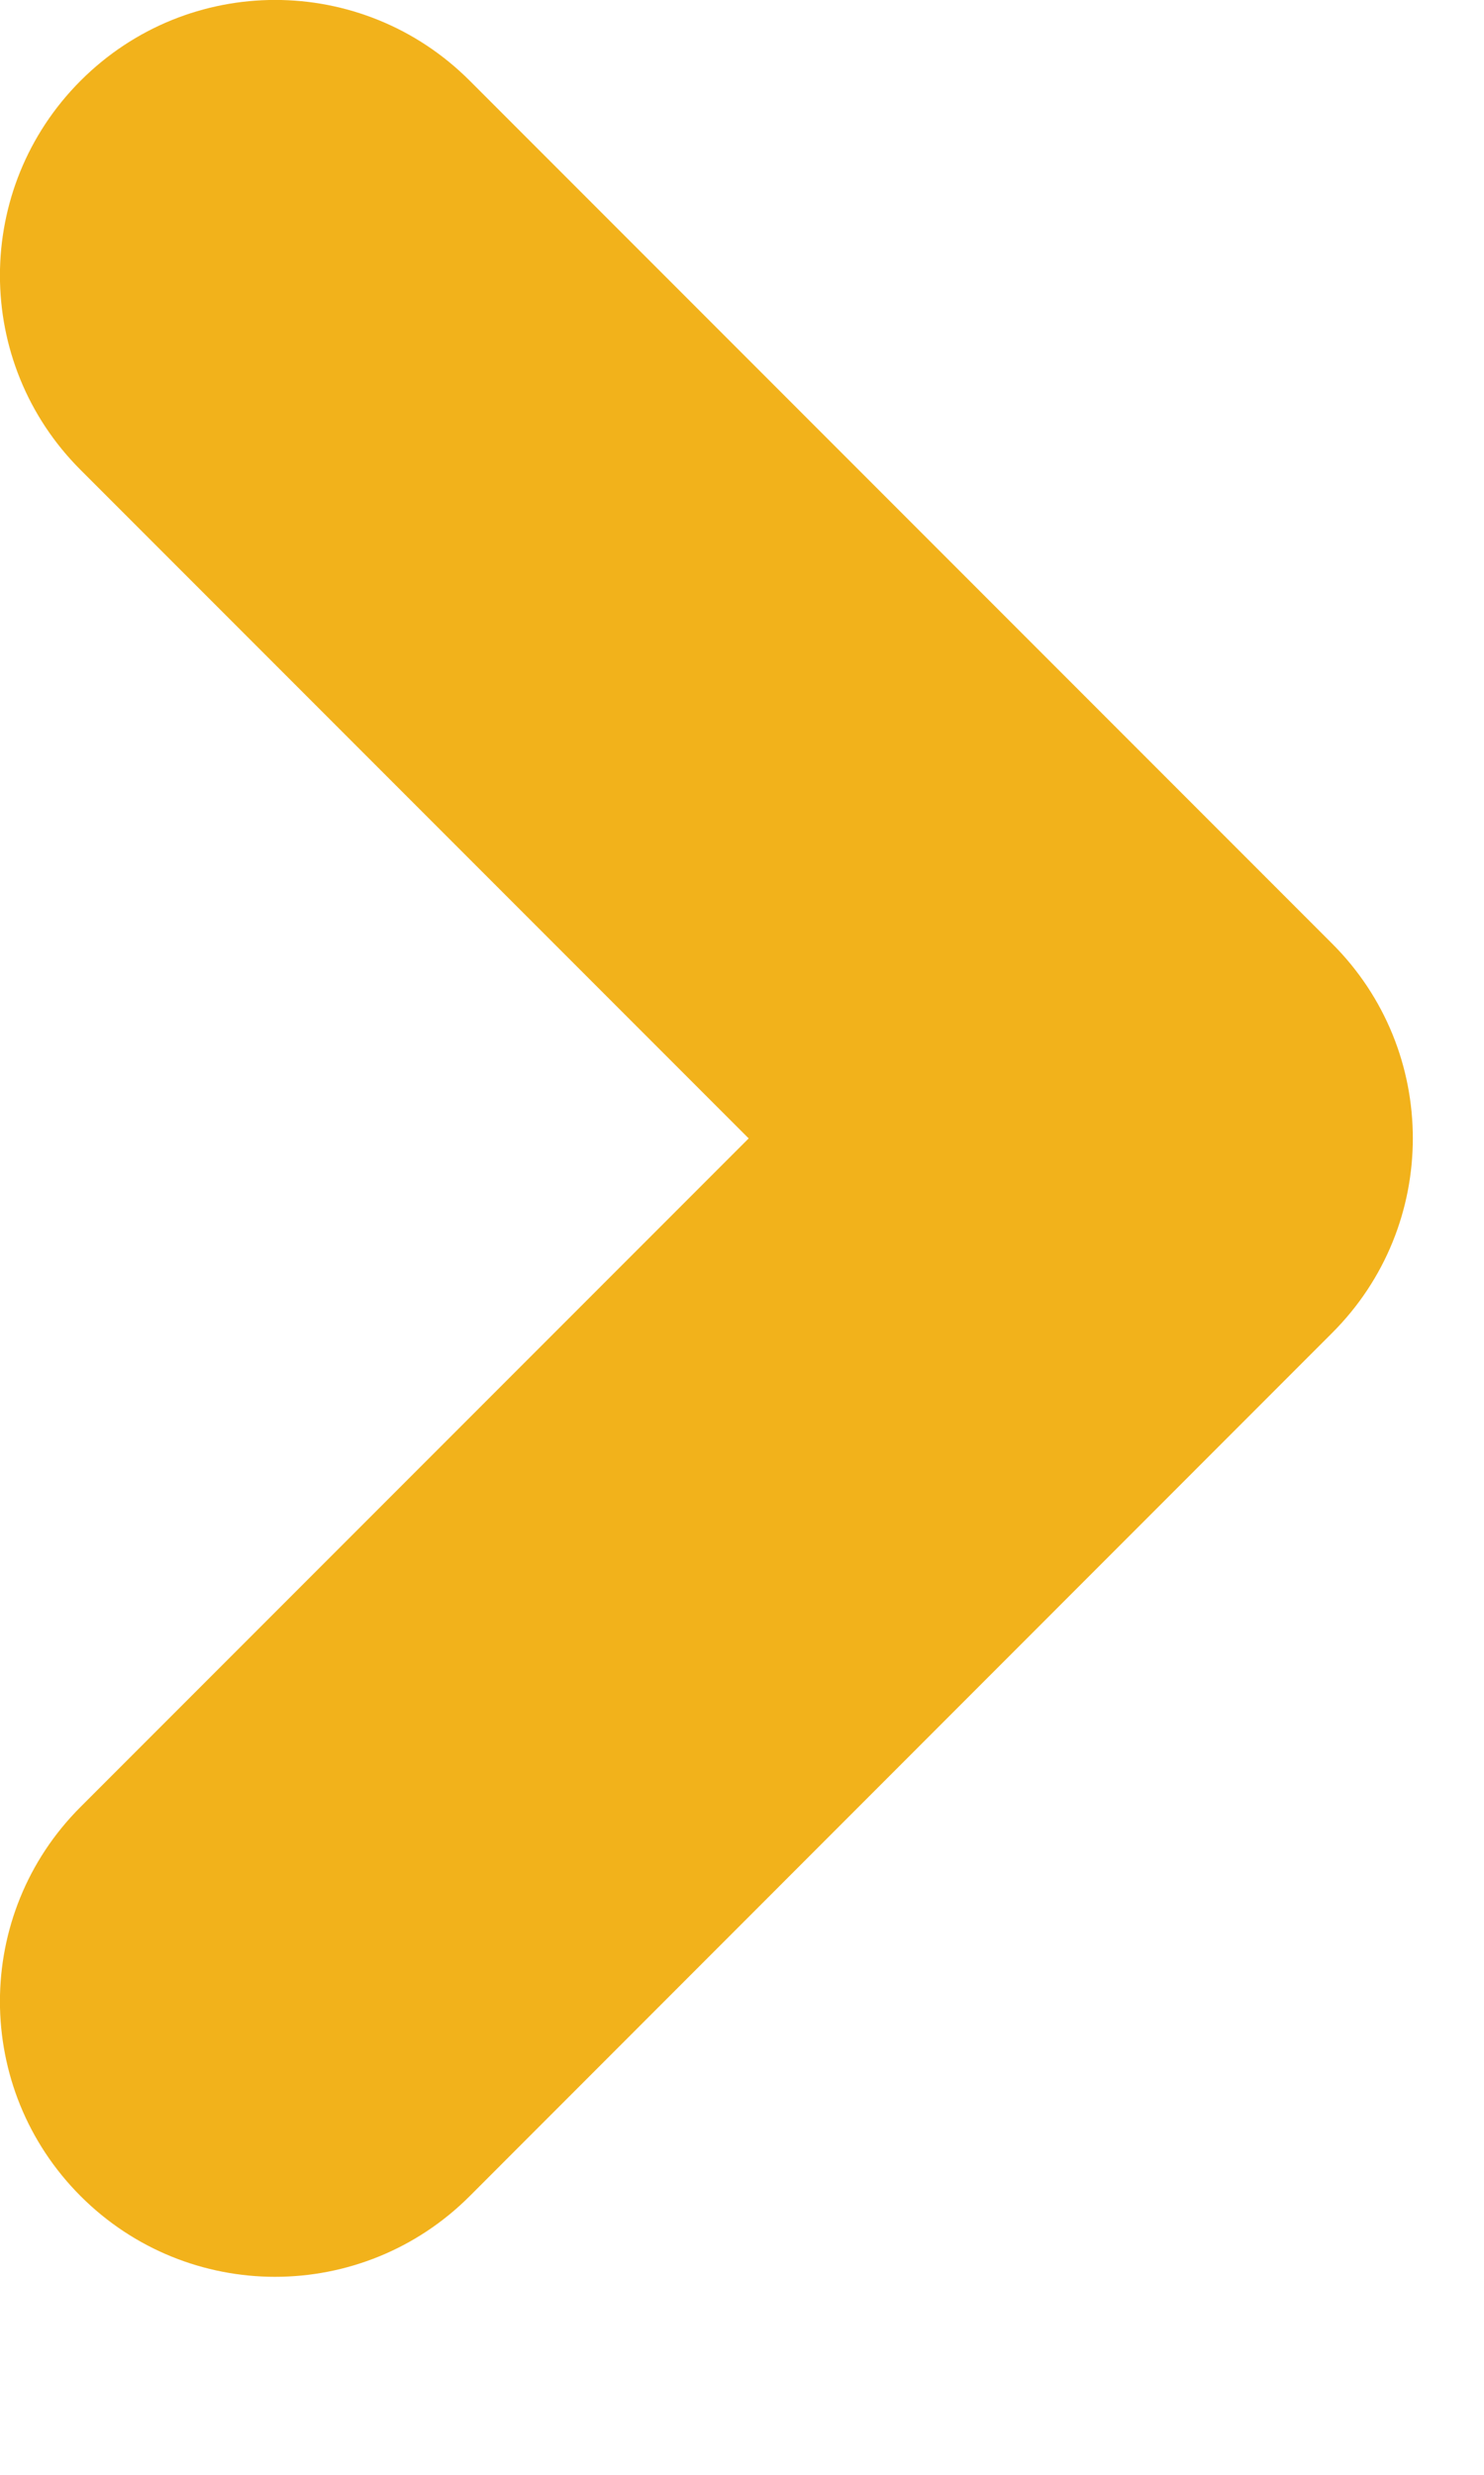 <svg width="6" height="10" viewBox="0 0 6 10" fill="none" xmlns="http://www.w3.org/2000/svg">
<path d="M3.027 4.6L0.326 7.301C-0.109 7.735 -0.109 8.439 0.326 8.874C0.543 9.091 0.828 9.2 1.112 9.2C1.397 9.2 1.682 9.091 1.899 8.874L5.386 5.386C5.821 4.952 5.821 4.247 5.386 3.813L1.899 0.326C1.464 -0.109 0.761 -0.109 0.326 0.326C-0.109 0.761 -0.109 1.465 0.326 1.899L3.027 4.6Z" fill="#F2B21B"/>
</svg>
